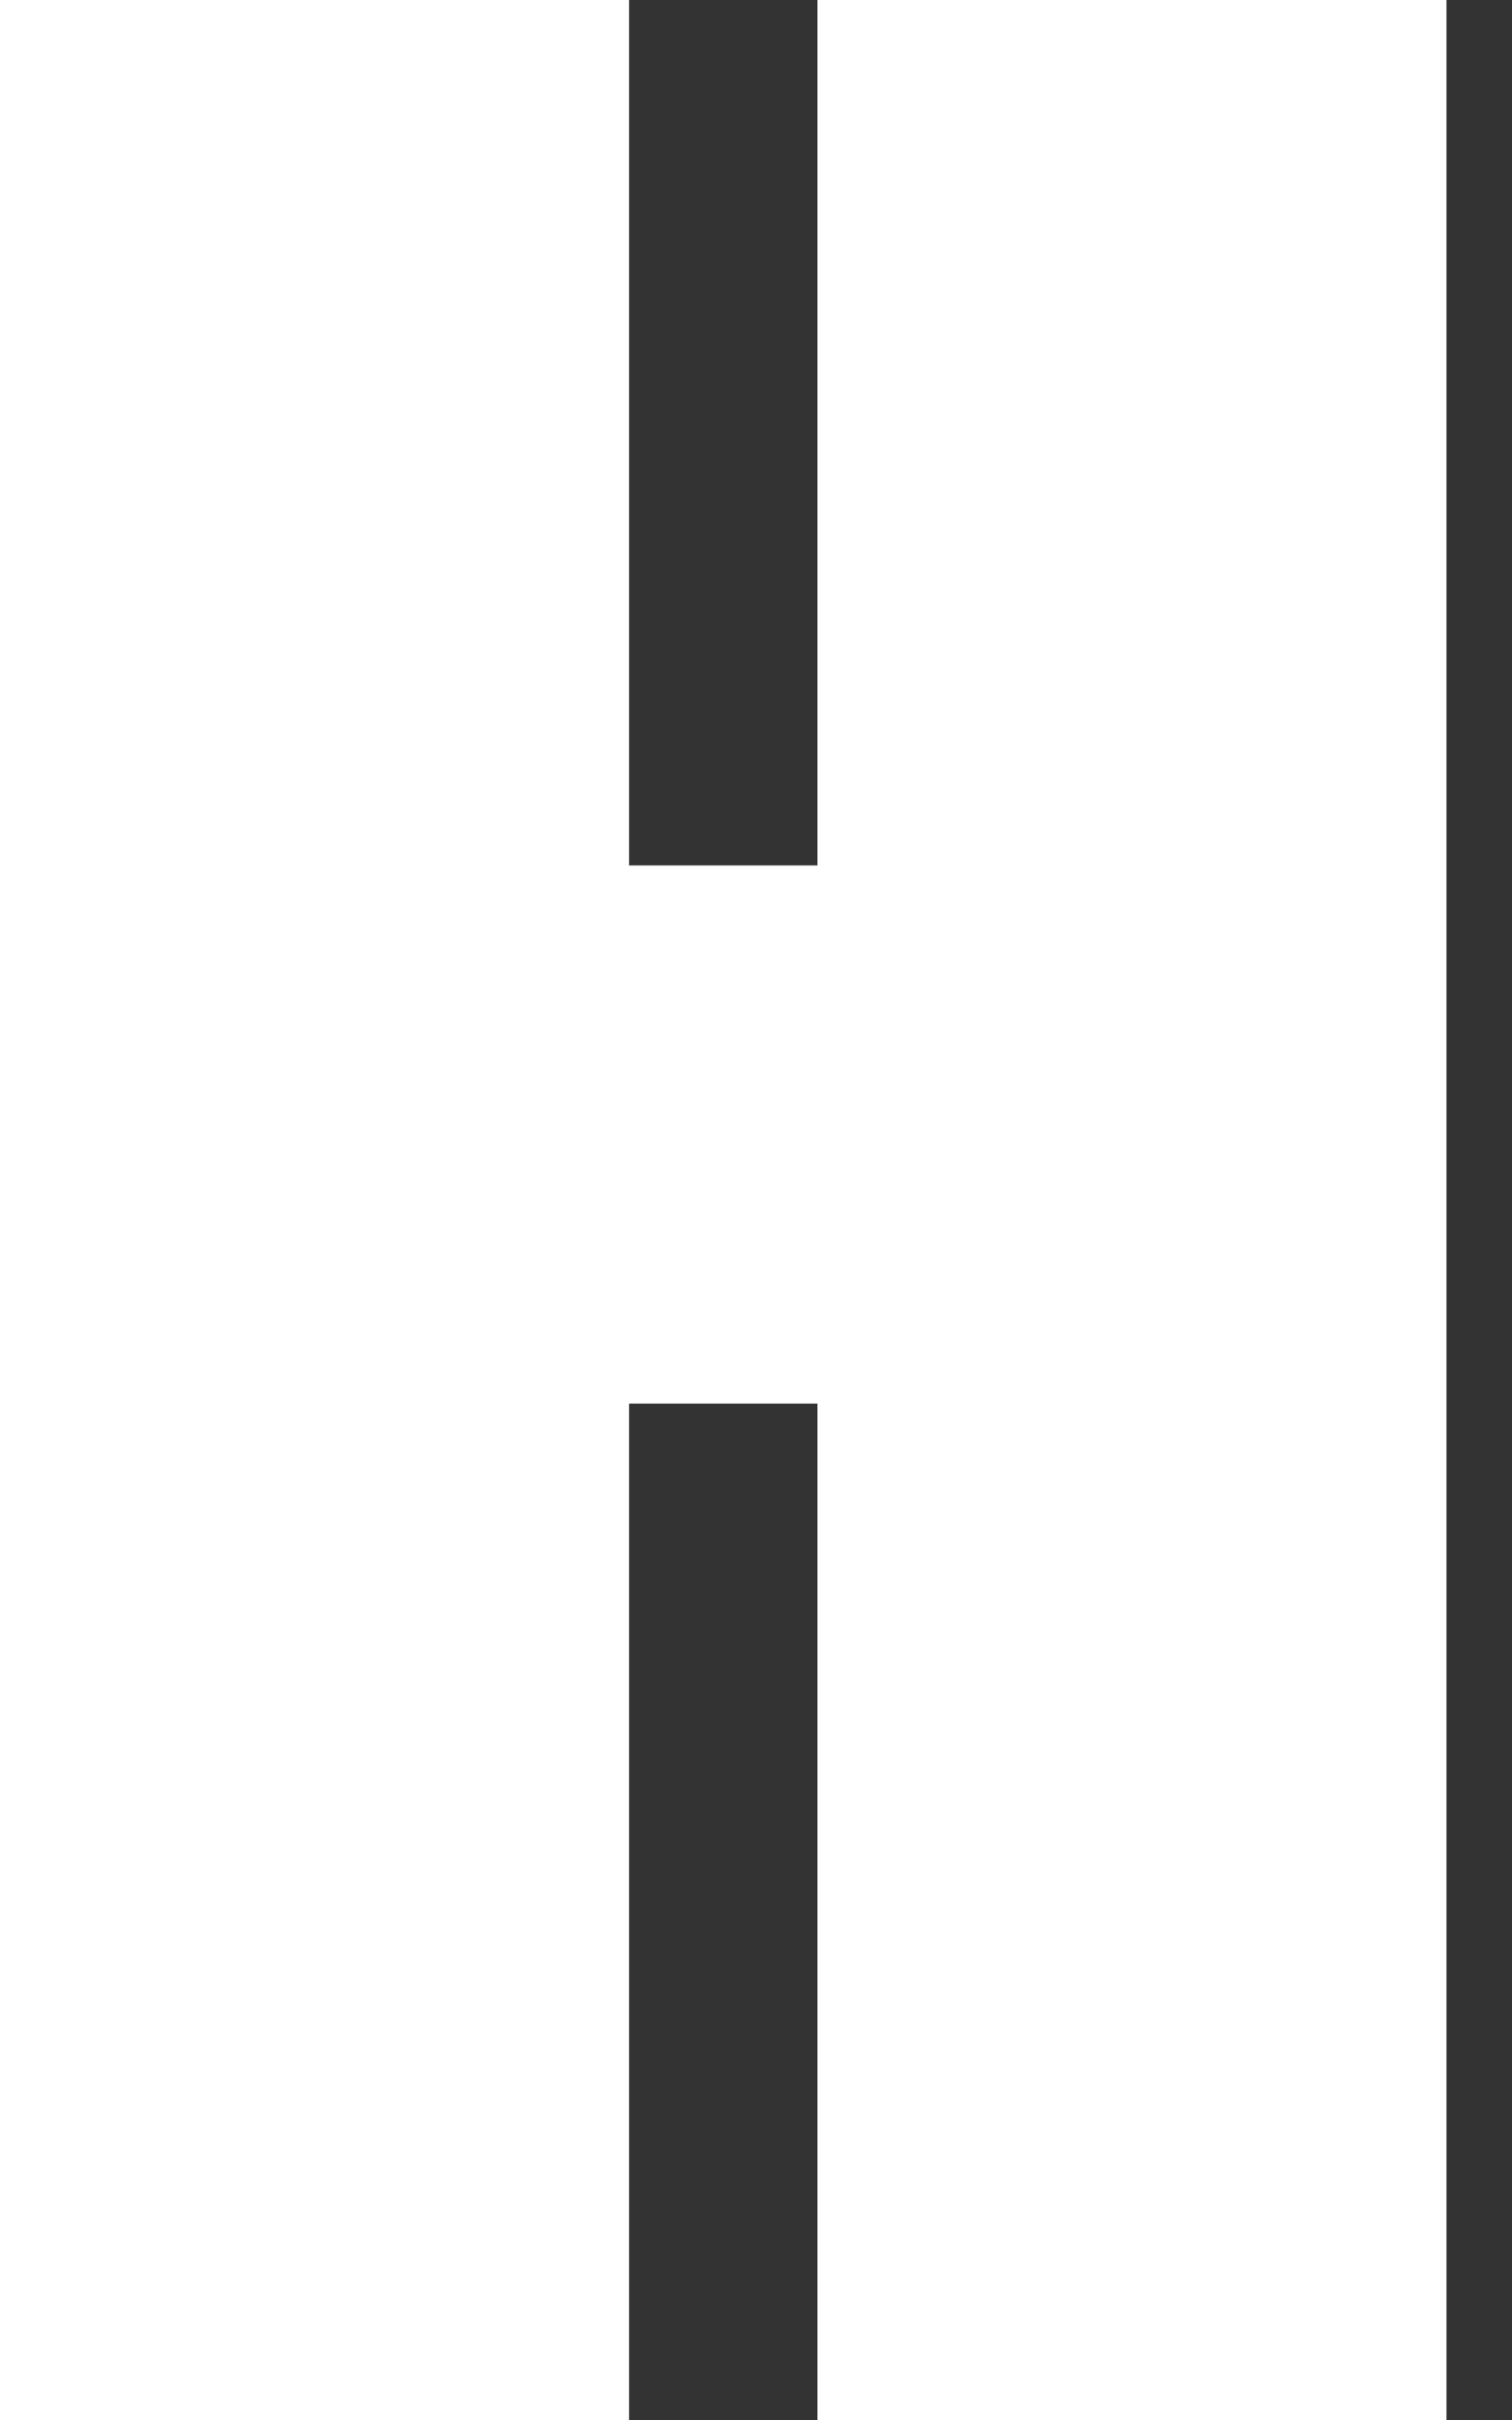 <svg width="15" height="24" viewBox="0 0 15 24" fill="none" xmlns="http://www.w3.org/2000/svg">
<rect x="0" y="0" width="15" height="24" fill="#333333" stroke="none"/>
<path d="M14.35 0V24H8.109V13.92H6.241V24H0V0H6.241V8.583H8.109V0H14.35Z" fill="white"/>
</svg>
